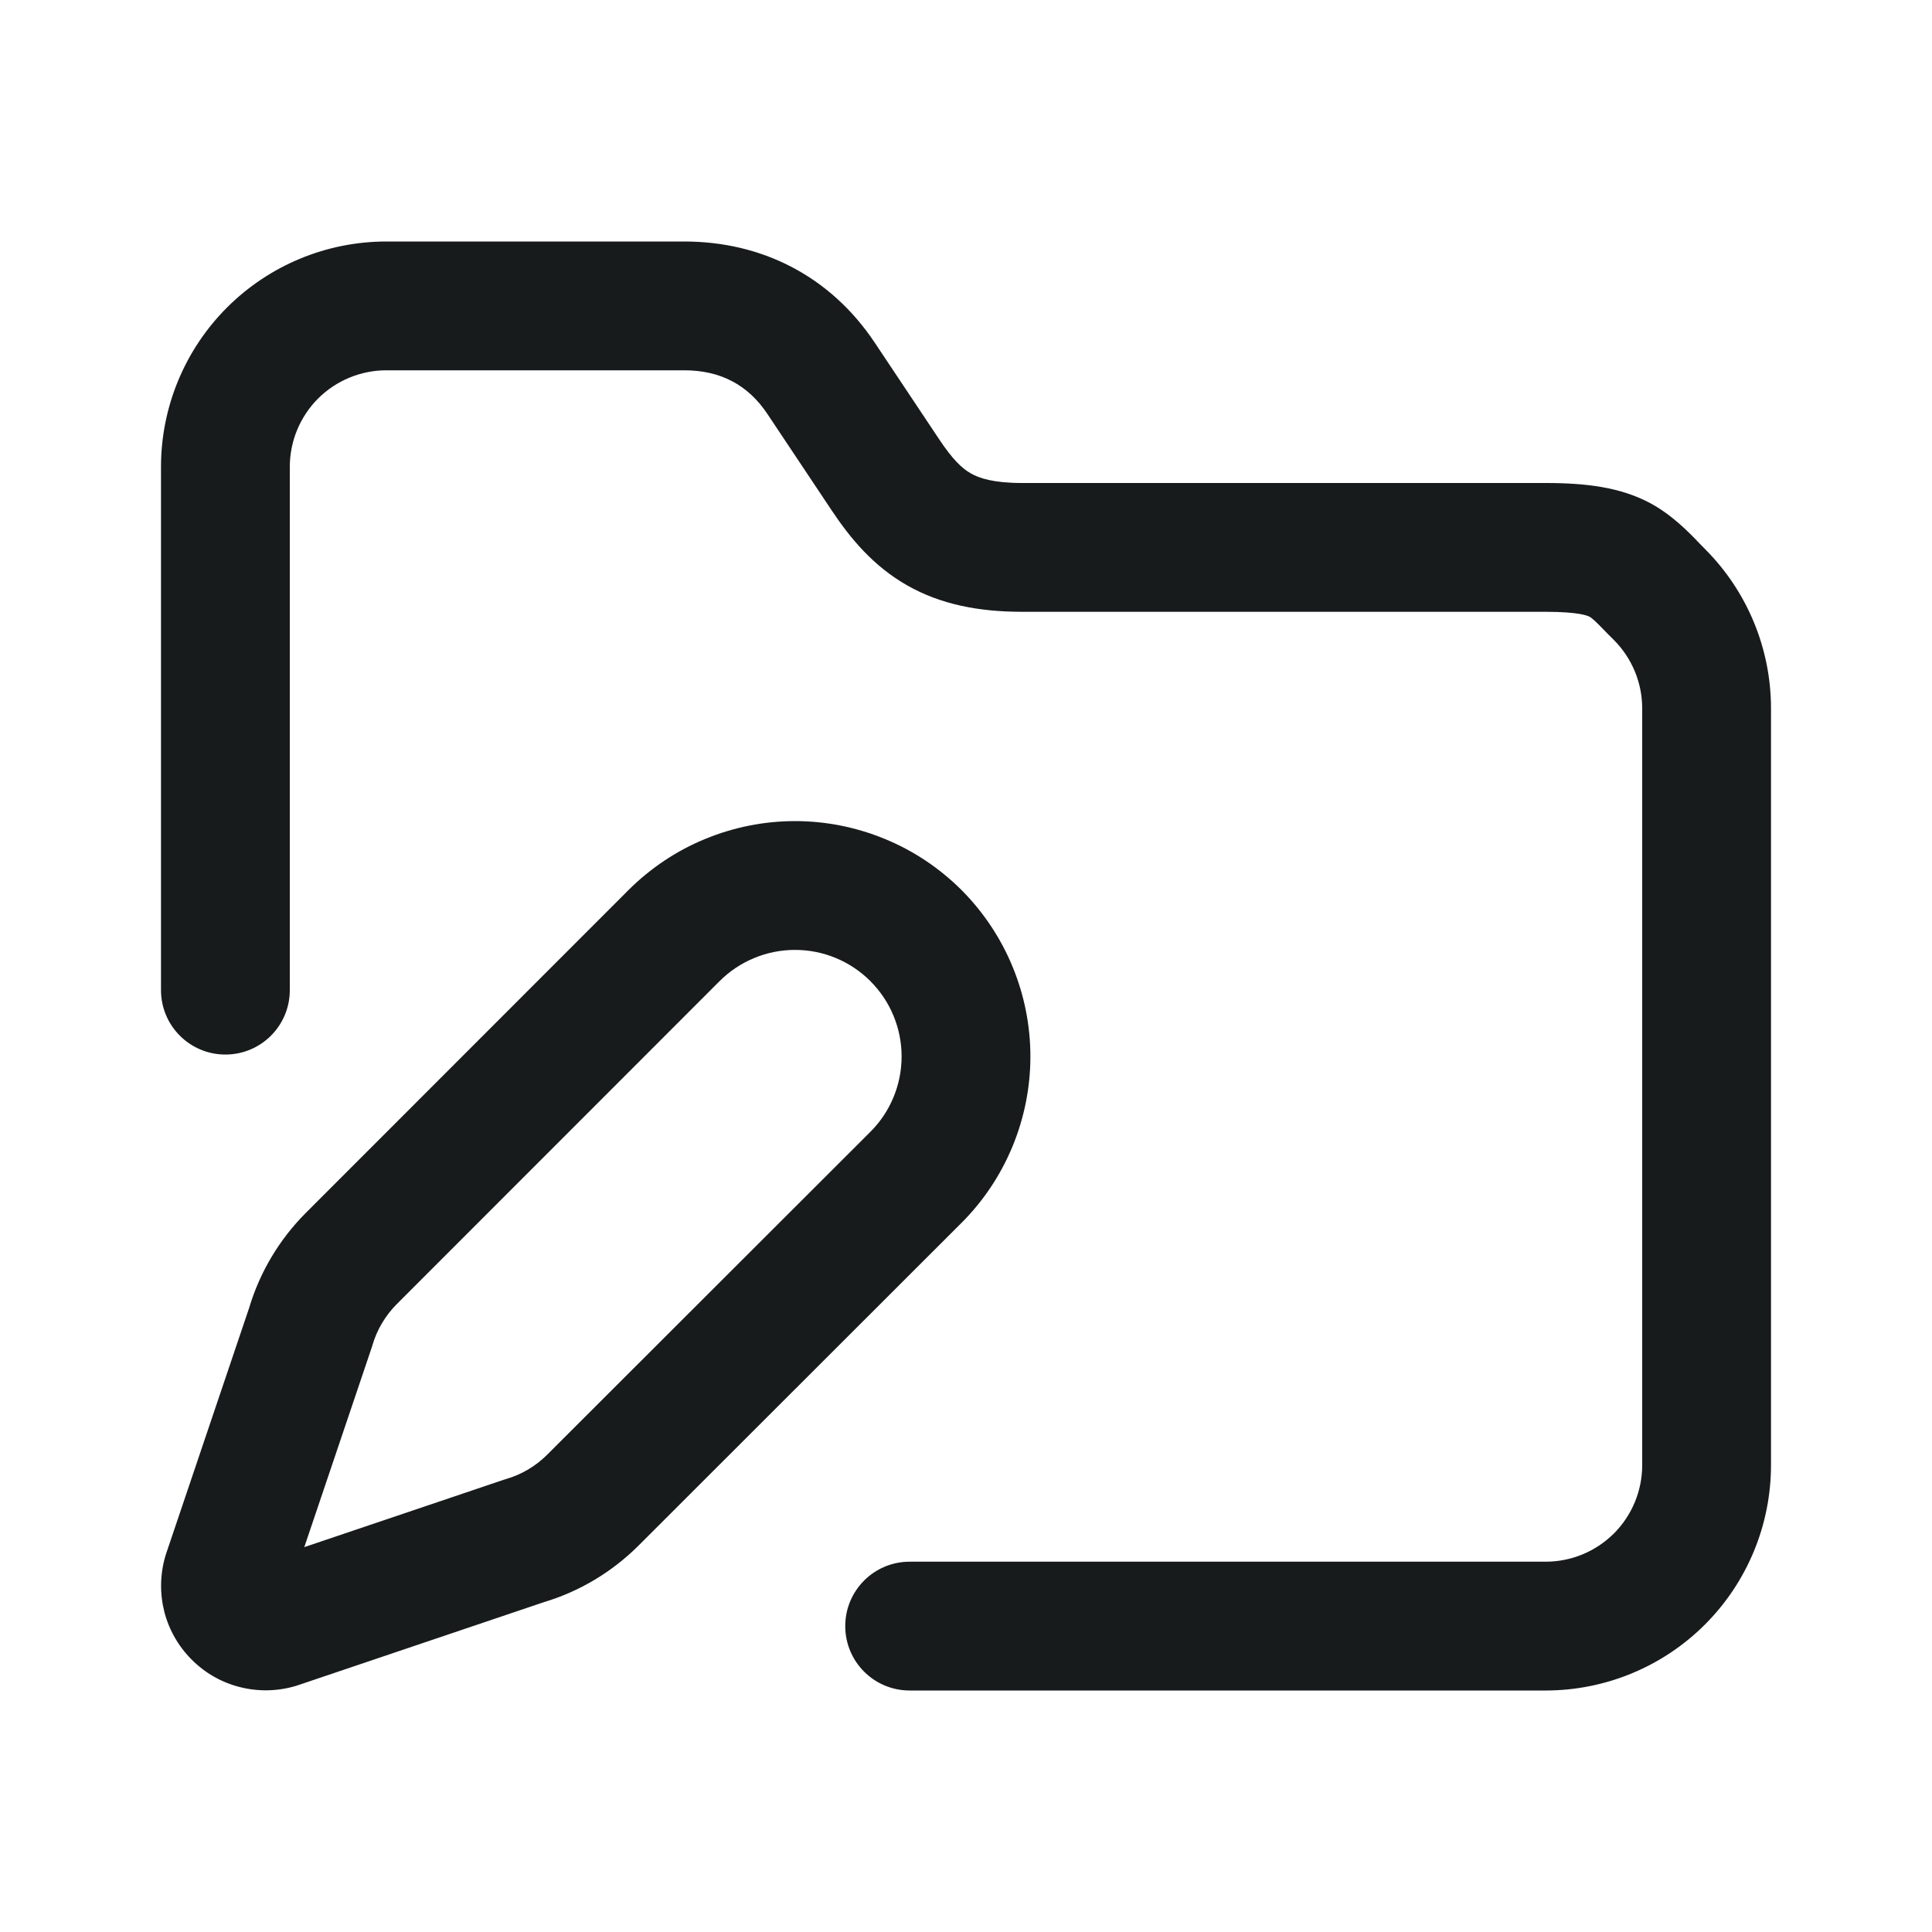 <svg width="24" height="24" viewBox="0 0 24 24" fill="none" xmlns="http://www.w3.org/2000/svg">
<path fill-rule="evenodd" clip-rule="evenodd" d="M3.951 4.951C4.177 4.726 4.482 4.6 4.8 4.6H8.5C8.945 4.6 9.29 4.777 9.534 5.144L10.334 6.344C10.565 6.69 10.848 7.031 11.266 7.27C11.687 7.51 12.162 7.6 12.7 7.6H19.2C19.622 7.6 19.726 7.651 19.745 7.661C19.755 7.666 19.773 7.677 19.819 7.72C19.857 7.755 19.884 7.784 19.923 7.824C19.954 7.856 19.992 7.895 20.049 7.951C20.274 8.177 20.4 8.482 20.4 8.8V18.2C20.4 18.518 20.274 18.823 20.049 19.049C19.823 19.274 19.518 19.4 19.2 19.4H11.3C10.858 19.4 10.5 19.758 10.5 20.2C10.5 20.642 10.858 21 11.3 21H19.2C19.943 21 20.655 20.705 21.18 20.18C21.705 19.655 22 18.943 22 18.2V8.8C22 8.057 21.705 7.345 21.18 6.82C21.162 6.802 21.142 6.781 21.118 6.757C20.986 6.618 20.768 6.391 20.486 6.243C20.124 6.054 19.709 6 19.2 6H12.7C12.338 6 12.163 5.94 12.059 5.88C11.951 5.819 11.835 5.71 11.666 5.456L10.866 4.256C10.31 3.423 9.455 3 8.5 3H4.8C4.057 3 3.345 3.295 2.82 3.82C2.295 4.345 2 5.057 2 5.8V12.3C2 12.742 2.358 13.1 2.8 13.1C3.242 13.1 3.6 12.742 3.6 12.3V5.8C3.6 5.482 3.726 5.177 3.951 4.951ZM9.876 10.2C9.492 10.2 9.112 10.276 8.757 10.423C8.402 10.569 8.08 10.785 7.808 11.056L3.798 15.068C3.47 15.397 3.228 15.802 3.095 16.247L2.063 19.302C2.059 19.313 2.056 19.323 2.053 19.334C1.988 19.558 1.984 19.795 2.041 20.021C2.099 20.247 2.217 20.453 2.382 20.617C2.546 20.782 2.752 20.9 2.978 20.957C3.204 21.015 3.441 21.011 3.665 20.946C3.676 20.943 3.686 20.94 3.697 20.936L6.752 19.904C7.197 19.771 7.602 19.529 7.931 19.201L11.943 15.192C12.215 14.921 12.43 14.598 12.577 14.243C12.724 13.888 12.8 13.508 12.8 13.124C12.8 12.74 12.724 12.36 12.577 12.005C12.43 11.65 12.215 11.328 11.944 11.056C11.672 10.785 11.35 10.569 10.995 10.423C10.64 10.276 10.26 10.2 9.876 10.2ZM9.369 11.901C9.53 11.834 9.702 11.8 9.876 11.8C10.05 11.8 10.222 11.834 10.383 11.901C10.543 11.967 10.689 12.065 10.812 12.188C10.935 12.311 11.033 12.457 11.099 12.617C11.166 12.778 11.2 12.95 11.2 13.124C11.2 13.298 11.166 13.47 11.099 13.631C11.033 13.791 10.935 13.938 10.812 14.06L6.799 18.069C6.657 18.212 6.48 18.317 6.287 18.373C6.276 18.376 6.265 18.38 6.255 18.383L3.78 19.219L4.616 16.744C4.619 16.734 4.623 16.723 4.626 16.712C4.682 16.519 4.787 16.343 4.929 16.2L8.939 12.188C9.062 12.065 9.208 11.967 9.369 11.901Z" fill="#171B1C"/>
</svg>
